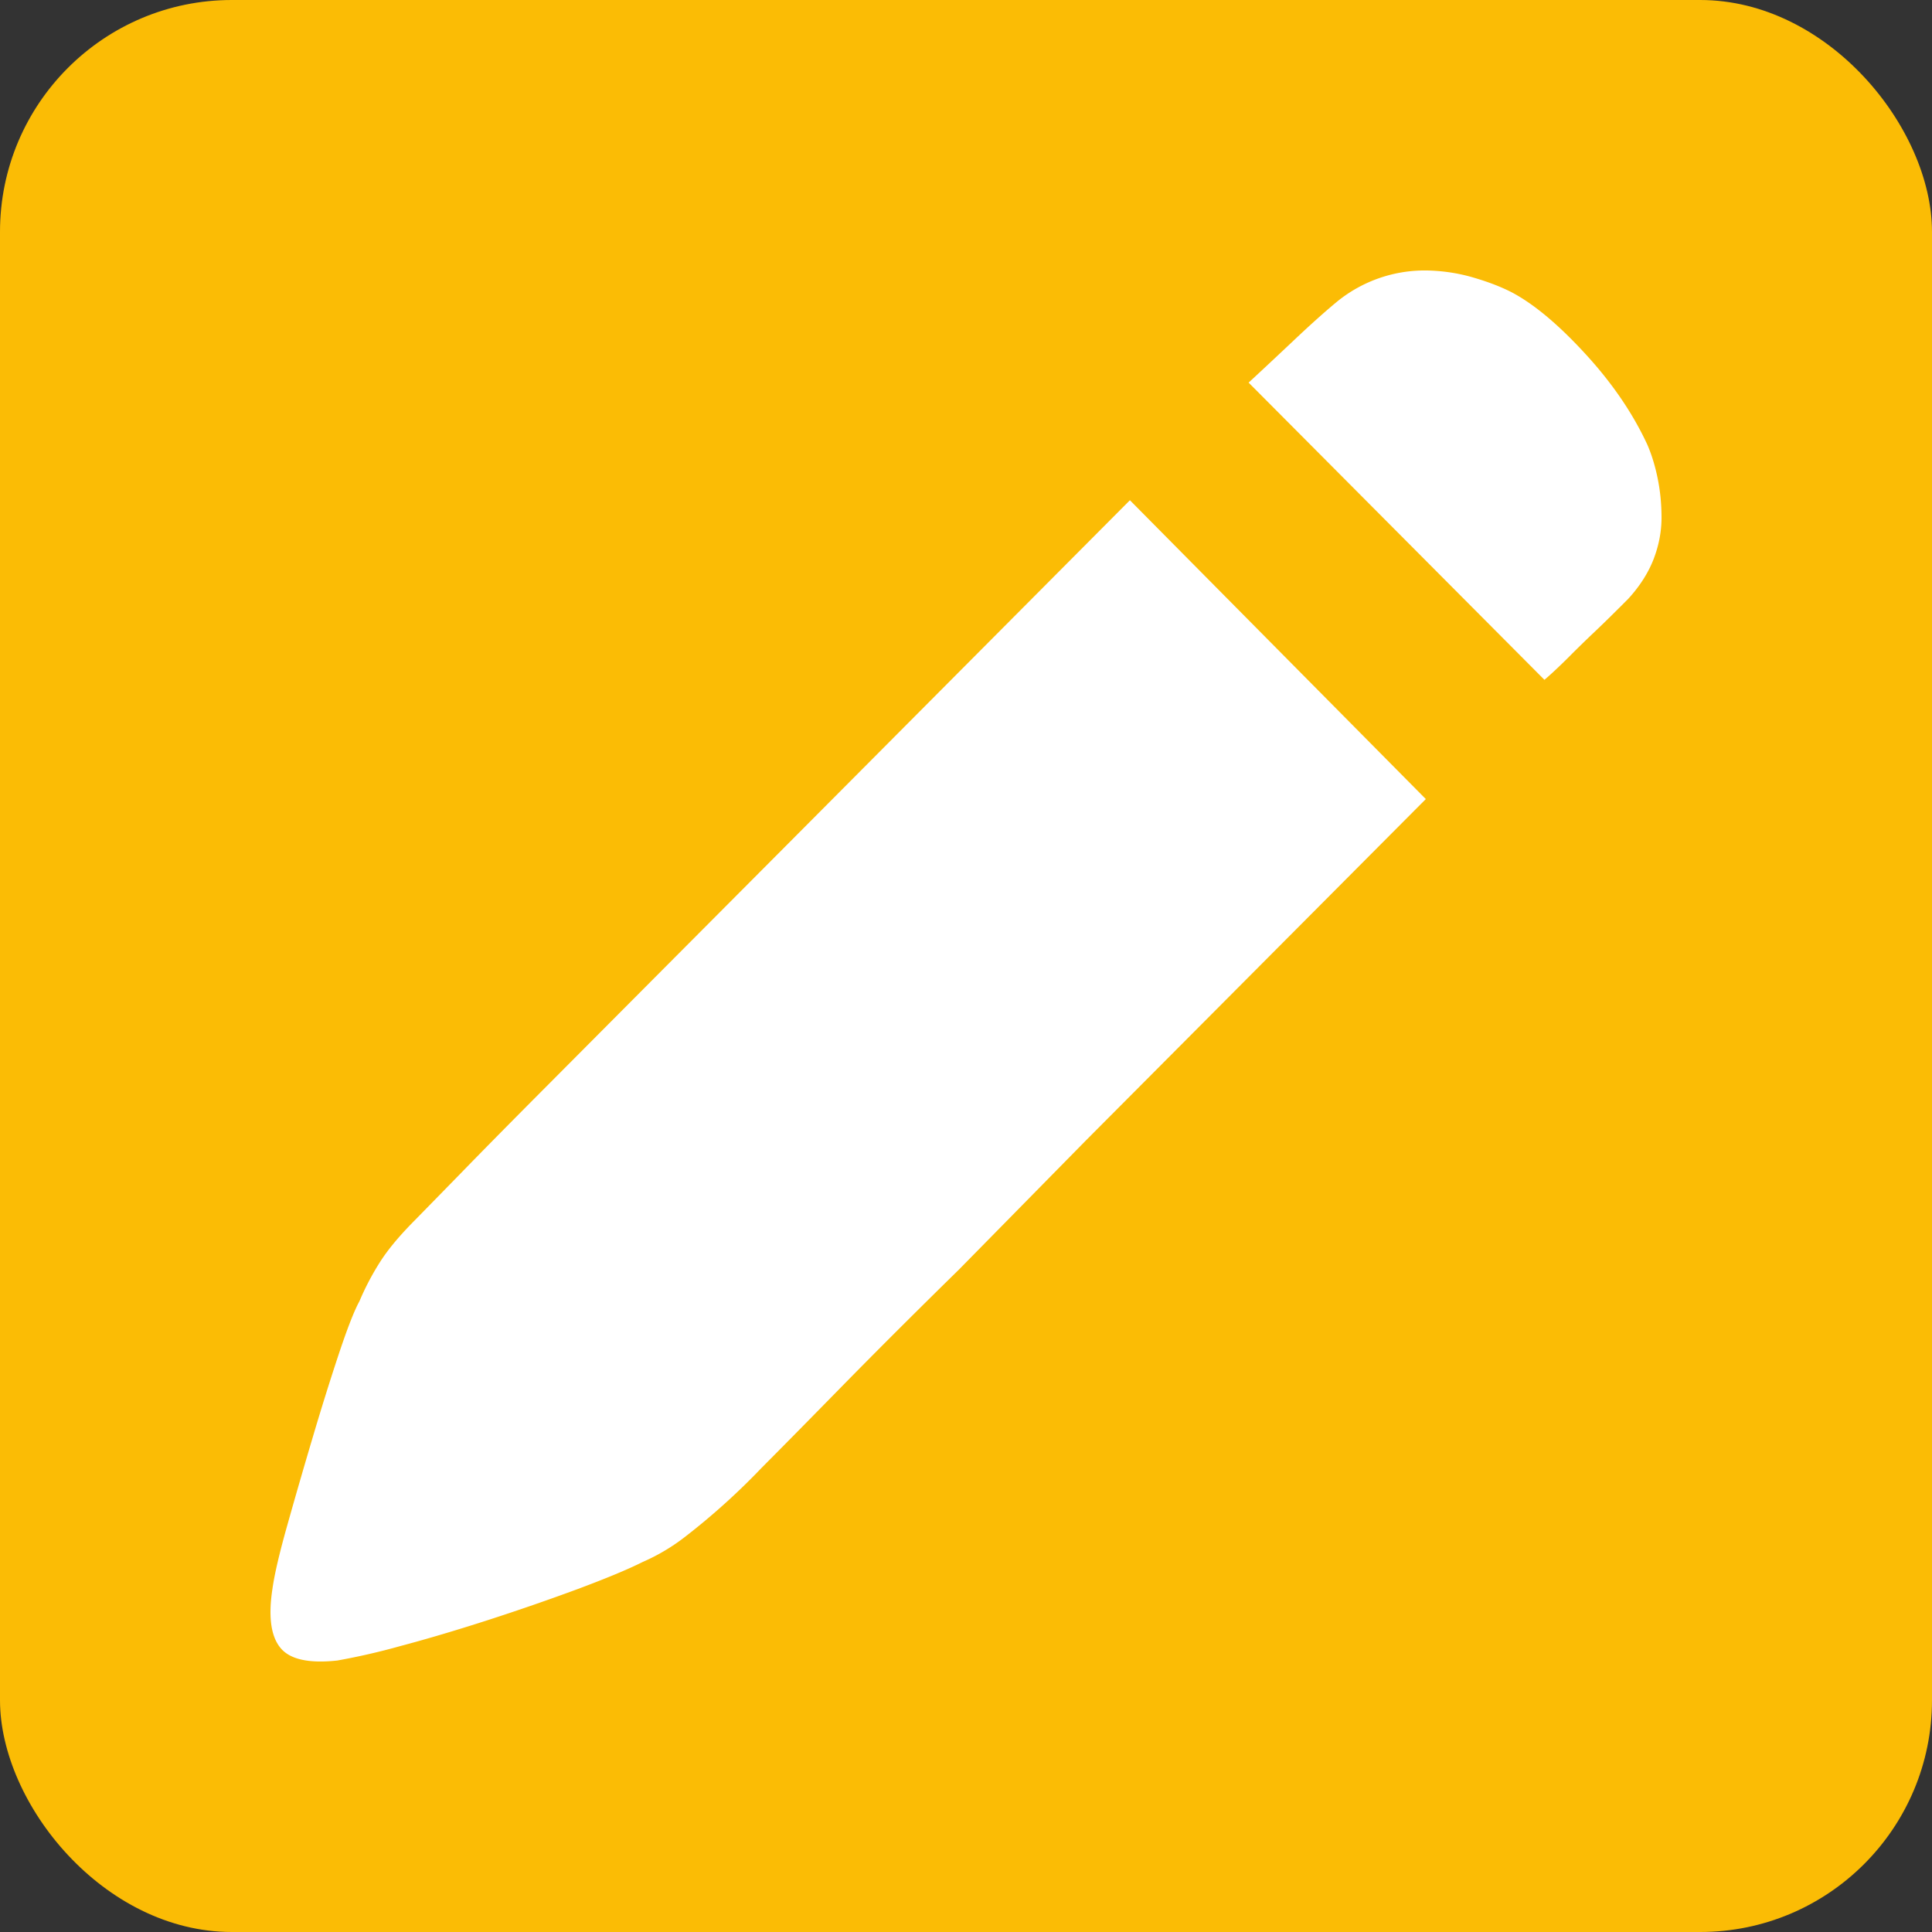 <svg xmlns="http://www.w3.org/2000/svg" width="25" height="25" viewBox="0 0 25 25">
    <rect x="0" y="0" width="25" height="25" fill="#333333" stroke="none"/>
    <g fill="none" fill-rule="evenodd">
        <rect width="25" height="25" fill="#FBBC05" rx="3"/>
        <path fill="#FFF" fill-rule="nonzero" d="M21.316 5.753c.054.124.099.267.133.432.034.165.051.336.051.514s-.034.357-.102.535c-.069.178-.178.35-.328.514-.164.165-.31.309-.44.432s-.242.233-.338.33c-.11.109-.211.205-.307.287l-3.828-3.846c.163-.15.358-.333.583-.545.225-.213.413-.38.563-.504a1.795 1.795 0 0 1 1.198-.401c.198.007.389.038.573.093.184.054.345.116.481.185.287.15.604.414.952.792.348.377.618.77.809 1.182zM5.368 15.79l.573-.586c.3-.309.676-.69 1.126-1.142l1.494-1.501 1.659-1.666 4.401-4.422 3.829 3.867-4.402 4.421-1.638 1.666c-.546.535-1.037 1.025-1.474 1.47-.437.446-.798.813-1.085 1.101a8.874 8.874 0 0 1-.982.885 2.559 2.559 0 0 1-.553.329c-.191.096-.471.212-.84.35-.368.136-.754.27-1.156.4-.403.13-.785.244-1.147.34a8.649 8.649 0 0 1-.808.185c-.369.04-.615-.014-.737-.165-.123-.15-.157-.404-.103-.76.027-.193.092-.47.195-.834.102-.363.211-.74.327-1.13.116-.392.229-.752.338-1.08.11-.33.198-.556.266-.68a3.44 3.44 0 0 1 .277-.524c.102-.157.249-.332.44-.524z"/>
    </g>
</svg>
